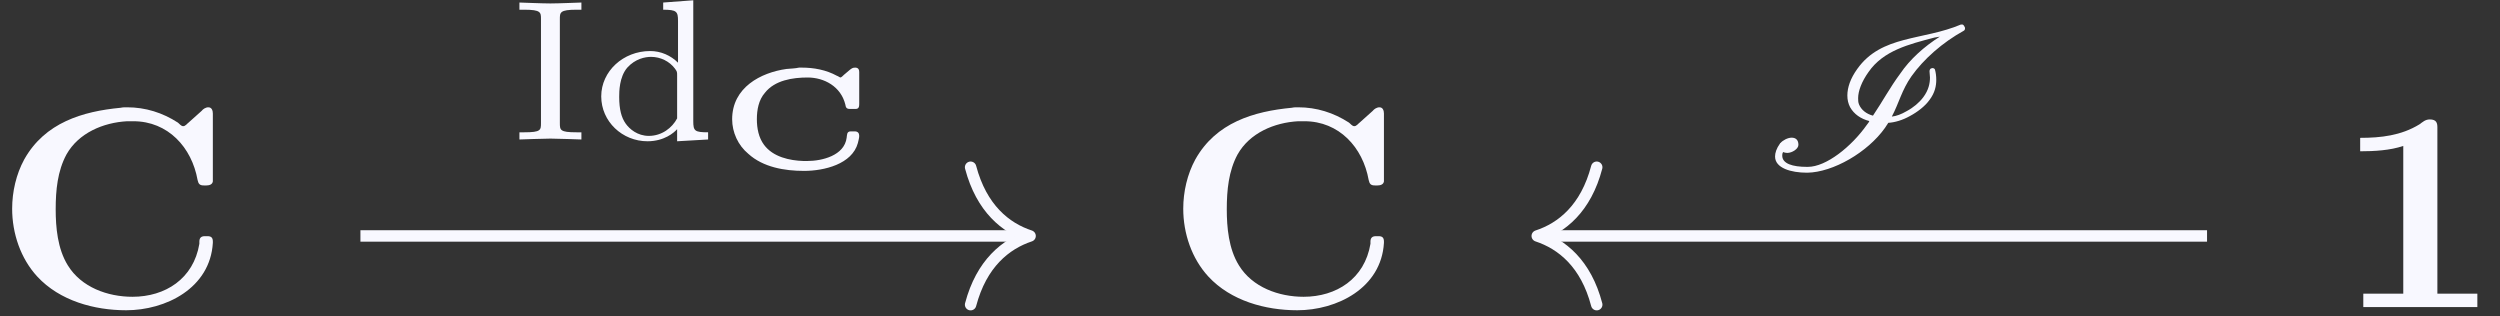 <?xml version="1.0" encoding="UTF-8"?>
<svg xmlns="http://www.w3.org/2000/svg" xmlns:xlink="http://www.w3.org/1999/xlink" width="87pt" height="11pt" viewBox="0 0 87 11" version="1.1">
<rect x="0" y="0" width="87" height="11" fill="#333333" stroke="none"/>
<defs>
<g>
<symbol overflow="visible" id="glyph0-0">
<path style="stroke:none;" d=""/>
</symbol>
<symbol overflow="visible" id="glyph0-1">
<path style="stroke:none;" d="M 4.422 -6.953 C 3.094 -6.828 1.781 -6.438 1.062 -5.156 C 0.781 -4.641 0.641 -4.031 0.641 -3.438 C 0.641 -2.578 0.938 -1.703 1.516 -1.078 C 2.297 -0.234 3.5 0.094 4.609 0.094 C 5.984 0.094 7.531 -0.672 7.625 -2.25 L 7.625 -2.297 C 7.625 -2.438 7.562 -2.484 7.438 -2.484 L 7.344 -2.484 C 7.234 -2.484 7.156 -2.438 7.156 -2.297 L 7.156 -2.219 C 6.953 -1 5.969 -0.375 4.828 -0.375 C 3.969 -0.375 3.047 -0.703 2.578 -1.469 C 2.219 -2.047 2.156 -2.797 2.156 -3.422 C 2.156 -4.078 2.219 -4.75 2.531 -5.328 C 2.953 -6.078 3.812 -6.438 4.641 -6.484 L 4.859 -6.484 C 6.062 -6.484 6.891 -5.578 7.094 -4.438 C 7.125 -4.297 7.172 -4.25 7.312 -4.25 L 7.406 -4.25 C 7.5 -4.25 7.609 -4.281 7.625 -4.391 L 7.625 -6.75 C 7.625 -6.844 7.594 -6.969 7.469 -6.969 C 7.375 -6.969 7.281 -6.906 7.234 -6.844 L 6.781 -6.438 C 6.734 -6.406 6.672 -6.312 6.594 -6.312 C 6.516 -6.312 6.453 -6.406 6.406 -6.438 C 5.875 -6.781 5.281 -6.969 4.641 -6.969 C 4.562 -6.969 4.484 -6.969 4.422 -6.953 Z M 4.422 -6.953 "/>
</symbol>
<symbol overflow="visible" id="glyph0-2">
<path style="stroke:none;" d="M 0.844 -5.906 L 0.844 -5.438 C 1.328 -5.438 1.891 -5.469 2.344 -5.625 L 2.344 -0.484 L 0.953 -0.484 L 0.953 -0.016 L 4.922 -0.016 L 4.922 -0.484 L 3.531 -0.484 L 3.531 -6.266 C 3.531 -6.422 3.5 -6.547 3.266 -6.547 C 3.109 -6.547 3.016 -6.453 2.906 -6.375 C 2.266 -5.984 1.562 -5.906 0.844 -5.906 Z M 0.844 -5.906 "/>
</symbol>
<symbol overflow="visible" id="glyph1-0">
<path style="stroke:none;" d=""/>
</symbol>
<symbol overflow="visible" id="glyph1-1">
<path style="stroke:none;" d="M 1.766 -4.188 C 1.766 -4.422 1.766 -4.516 2.344 -4.516 L 2.516 -4.516 L 2.516 -4.766 C 2.469 -4.766 1.719 -4.734 1.438 -4.734 C 1.156 -4.734 0.391 -4.766 0.359 -4.766 L 0.359 -4.516 L 0.531 -4.516 C 1.109 -4.516 1.109 -4.422 1.109 -4.188 L 1.109 -0.578 C 1.109 -0.328 1.109 -0.25 0.531 -0.25 L 0.359 -0.25 L 0.359 0 C 0.406 0 1.156 -0.031 1.438 -0.031 C 1.719 -0.031 2.484 0 2.516 0 L 2.516 -0.25 L 2.344 -0.25 C 1.766 -0.25 1.766 -0.328 1.766 -0.578 Z M 1.766 -4.188 "/>
</symbol>
<symbol overflow="visible" id="glyph1-2">
<path style="stroke:none;" d="M 2.484 -4.766 L 2.484 -4.516 C 2.953 -4.516 3 -4.453 3 -4.125 L 3 -2.672 C 2.75 -2.922 2.406 -3.078 2.031 -3.078 C 1.094 -3.078 0.328 -2.375 0.328 -1.5 C 0.328 -0.625 1.062 0.062 1.938 0.062 C 2.516 0.062 2.859 -0.234 2.969 -0.359 L 2.969 0.062 L 4.047 0 L 4.047 -0.25 C 3.578 -0.25 3.531 -0.297 3.531 -0.641 L 3.531 -4.844 Z M 2.969 -0.734 C 2.797 -0.406 2.438 -0.125 1.984 -0.125 C 1.594 -0.125 1.312 -0.359 1.172 -0.562 C 1.031 -0.766 0.953 -1.047 0.953 -1.484 C 0.953 -1.656 0.953 -2.172 1.234 -2.5 C 1.516 -2.812 1.859 -2.875 2.062 -2.875 C 2.391 -2.875 2.703 -2.719 2.891 -2.469 C 2.969 -2.359 2.969 -2.359 2.969 -2.219 Z M 2.969 -0.734 "/>
</symbol>
<symbol overflow="visible" id="glyph2-0">
<path style="stroke:none;" d=""/>
</symbol>
<symbol overflow="visible" id="glyph2-1">
<path style="stroke:none;" d="M 2.812 -3.516 C 2.672 -3.484 2.516 -3.484 2.375 -3.469 C 1.484 -3.344 0.484 -2.828 0.484 -1.719 C 0.484 -1.266 0.688 -0.812 1.047 -0.516 C 1.562 -0.047 2.312 0.078 2.984 0.078 C 3.688 0.078 4.656 -0.156 4.859 -0.891 C 4.875 -0.969 4.906 -1.062 4.906 -1.141 C 4.906 -1.234 4.859 -1.297 4.75 -1.297 C 4.719 -1.297 4.688 -1.297 4.656 -1.297 L 4.609 -1.297 C 4.469 -1.297 4.484 -1.172 4.469 -1.078 C 4.391 -0.453 3.609 -0.266 3.094 -0.266 L 2.969 -0.266 C 2.484 -0.281 1.906 -0.406 1.594 -0.828 C 1.406 -1.078 1.344 -1.406 1.344 -1.719 C 1.344 -2.047 1.406 -2.391 1.625 -2.641 C 1.969 -3.078 2.594 -3.172 3.109 -3.172 C 3.688 -3.172 4.266 -2.859 4.422 -2.234 C 4.438 -2.141 4.453 -2.078 4.578 -2.078 L 4.781 -2.078 C 4.891 -2.078 4.906 -2.156 4.906 -2.25 L 4.906 -3.359 C 4.906 -3.422 4.891 -3.516 4.766 -3.516 C 4.672 -3.516 4.641 -3.484 4.578 -3.438 L 4.375 -3.266 C 4.344 -3.234 4.281 -3.172 4.25 -3.172 C 4.234 -3.172 4.172 -3.219 4.125 -3.234 C 3.75 -3.438 3.328 -3.516 2.906 -3.516 C 2.875 -3.516 2.844 -3.516 2.812 -3.516 Z M 2.812 -3.516 "/>
</symbol>
<symbol overflow="visible" id="glyph3-0">
<path style="stroke:none;" d=""/>
</symbol>
<symbol overflow="visible" id="glyph3-1">
<path style="stroke:none;" d="M 1.344 -0.828 C 1.344 -1.016 1.234 -1.078 1.109 -1.078 C 0.969 -1.078 0.797 -0.984 0.719 -0.891 C 0.703 -0.891 0.703 -0.875 0.703 -0.875 C 0.578 -0.703 0.531 -0.547 0.531 -0.422 C 0.531 -0.016 1.094 0.141 1.641 0.141 L 1.656 0.141 C 2.547 0.125 3.75 -0.562 4.359 -1.422 C 4.391 -1.484 4.438 -1.531 4.469 -1.594 C 4.703 -1.609 4.969 -1.688 5.219 -1.828 C 5.484 -1.969 5.75 -2.172 5.906 -2.391 C 6.094 -2.641 6.141 -2.875 6.141 -3.094 C 6.141 -3.219 6.125 -3.344 6.094 -3.453 C 6.078 -3.484 6.047 -3.5 6 -3.5 L 5.953 -3.484 C 5.922 -3.469 5.906 -3.422 5.906 -3.391 C 5.906 -3.312 5.922 -3.25 5.922 -3.172 C 5.922 -2.969 5.875 -2.734 5.688 -2.484 C 5.547 -2.297 5.344 -2.125 5.109 -2 C 4.922 -1.891 4.75 -1.828 4.594 -1.812 C 4.844 -2.281 4.938 -2.734 5.281 -3.219 C 5.703 -3.812 6.359 -4.391 7.094 -4.797 C 7.125 -4.812 7.141 -4.844 7.141 -4.875 L 7.141 -4.906 L 7.109 -4.969 C 7.094 -4.984 7.078 -5.016 7.047 -5.016 L 7 -5.016 C 5.672 -4.453 4.234 -4.656 3.391 -3.469 C 3.156 -3.141 3.047 -2.828 3.047 -2.547 C 3.047 -2.391 3.078 -2.266 3.141 -2.141 C 3.281 -1.891 3.516 -1.734 3.812 -1.656 C 3.797 -1.609 3.75 -1.562 3.719 -1.516 C 3.188 -0.766 2.312 -0.062 1.672 -0.062 L 1.641 -0.062 C 1.141 -0.062 0.781 -0.172 0.781 -0.453 C 0.781 -0.484 0.781 -0.531 0.812 -0.578 C 0.844 -0.562 0.906 -0.547 0.953 -0.547 C 1.125 -0.547 1.344 -0.688 1.344 -0.828 Z M 3.453 -2.234 C 3.422 -2.312 3.422 -2.375 3.422 -2.453 C 3.422 -2.703 3.547 -3.031 3.781 -3.359 C 4.297 -4.109 5.188 -4.328 6.078 -4.562 L 6.266 -4.594 C 5.719 -4.25 5.219 -3.797 4.891 -3.312 C 4.531 -2.828 4.266 -2.328 3.938 -1.844 C 3.703 -1.906 3.531 -2.047 3.453 -2.234 Z M 3.453 -2.234 "/>
</symbol>
</g>
</defs>
<g id="surface1">
<g style="fill:rgb(97.255%,97.255%,100%);fill-opacity:1;">
  <use xlink:href="#glyph0-1" x="-0.218" y="10.703"/>
</g>
<g style="fill:rgb(97.255%,97.255%,100%);fill-opacity:1;">
  <use xlink:href="#glyph0-1" x="40.536" y="10.703"/>
</g>
<g style="fill:rgb(97.255%,97.255%,100%);fill-opacity:1;">
  <use xlink:href="#glyph0-2" x="81.29" y="10.703"/>
</g>
<path style="fill:none;stroke-width:0.398;stroke-linecap:butt;stroke-linejoin:miter;stroke:rgb(97.255%,97.255%,100%);stroke-opacity:1;stroke-miterlimit:10;" d="M -30.857 -0.946 L -7.752 -0.946 " transform="matrix(1,0,0,-1,43.4,7.265)"/>
<path style="fill:none;stroke-width:0.398;stroke-linecap:round;stroke-linejoin:round;stroke:rgb(97.255%,97.255%,100%);stroke-opacity:1;stroke-miterlimit:10;" d="M -2.072 2.392 C -1.693 0.958 -0.849 0.278 -0.002 0.001 C -0.849 -0.28 -1.693 -0.956 -2.072 -2.39 " transform="matrix(1,0,0,-1,35.849,8.212)"/>
<g style="fill:rgb(97.255%,97.255%,100%);fill-opacity:1;">
  <use xlink:href="#glyph1-1" x="17.717" y="4.854"/>
  <use xlink:href="#glyph1-2" x="20.595" y="4.854"/>
</g>
<g style="fill:rgb(97.255%,97.255%,100%);fill-opacity:1;">
  <use xlink:href="#glyph2-1" x="24.995" y="5.869"/>
</g>
<path style="fill:none;stroke-width:0.398;stroke-linecap:butt;stroke-linejoin:miter;stroke:rgb(97.255%,97.255%,100%);stroke-opacity:1;stroke-miterlimit:10;" d="M 33.405 -0.946 L 10.295 -0.946 " transform="matrix(1,0,0,-1,43.4,7.265)"/>
<path style="fill:none;stroke-width:0.398;stroke-linecap:round;stroke-linejoin:round;stroke:rgb(97.255%,97.255%,100%);stroke-opacity:1;stroke-miterlimit:10;" d="M -2.07 2.39 C -1.695 0.956 -0.852 0.28 -0 -0.001 C -0.852 -0.278 -1.695 -0.958 -2.07 -2.392 " transform="matrix(-1,0,0,1,53.496,8.212)"/>
<g style="fill:rgb(97.255%,97.255%,100%);fill-opacity:1;">
  <use xlink:href="#glyph3-1" x="61.241" y="5.869"/>
</g>
</g>
</svg>

